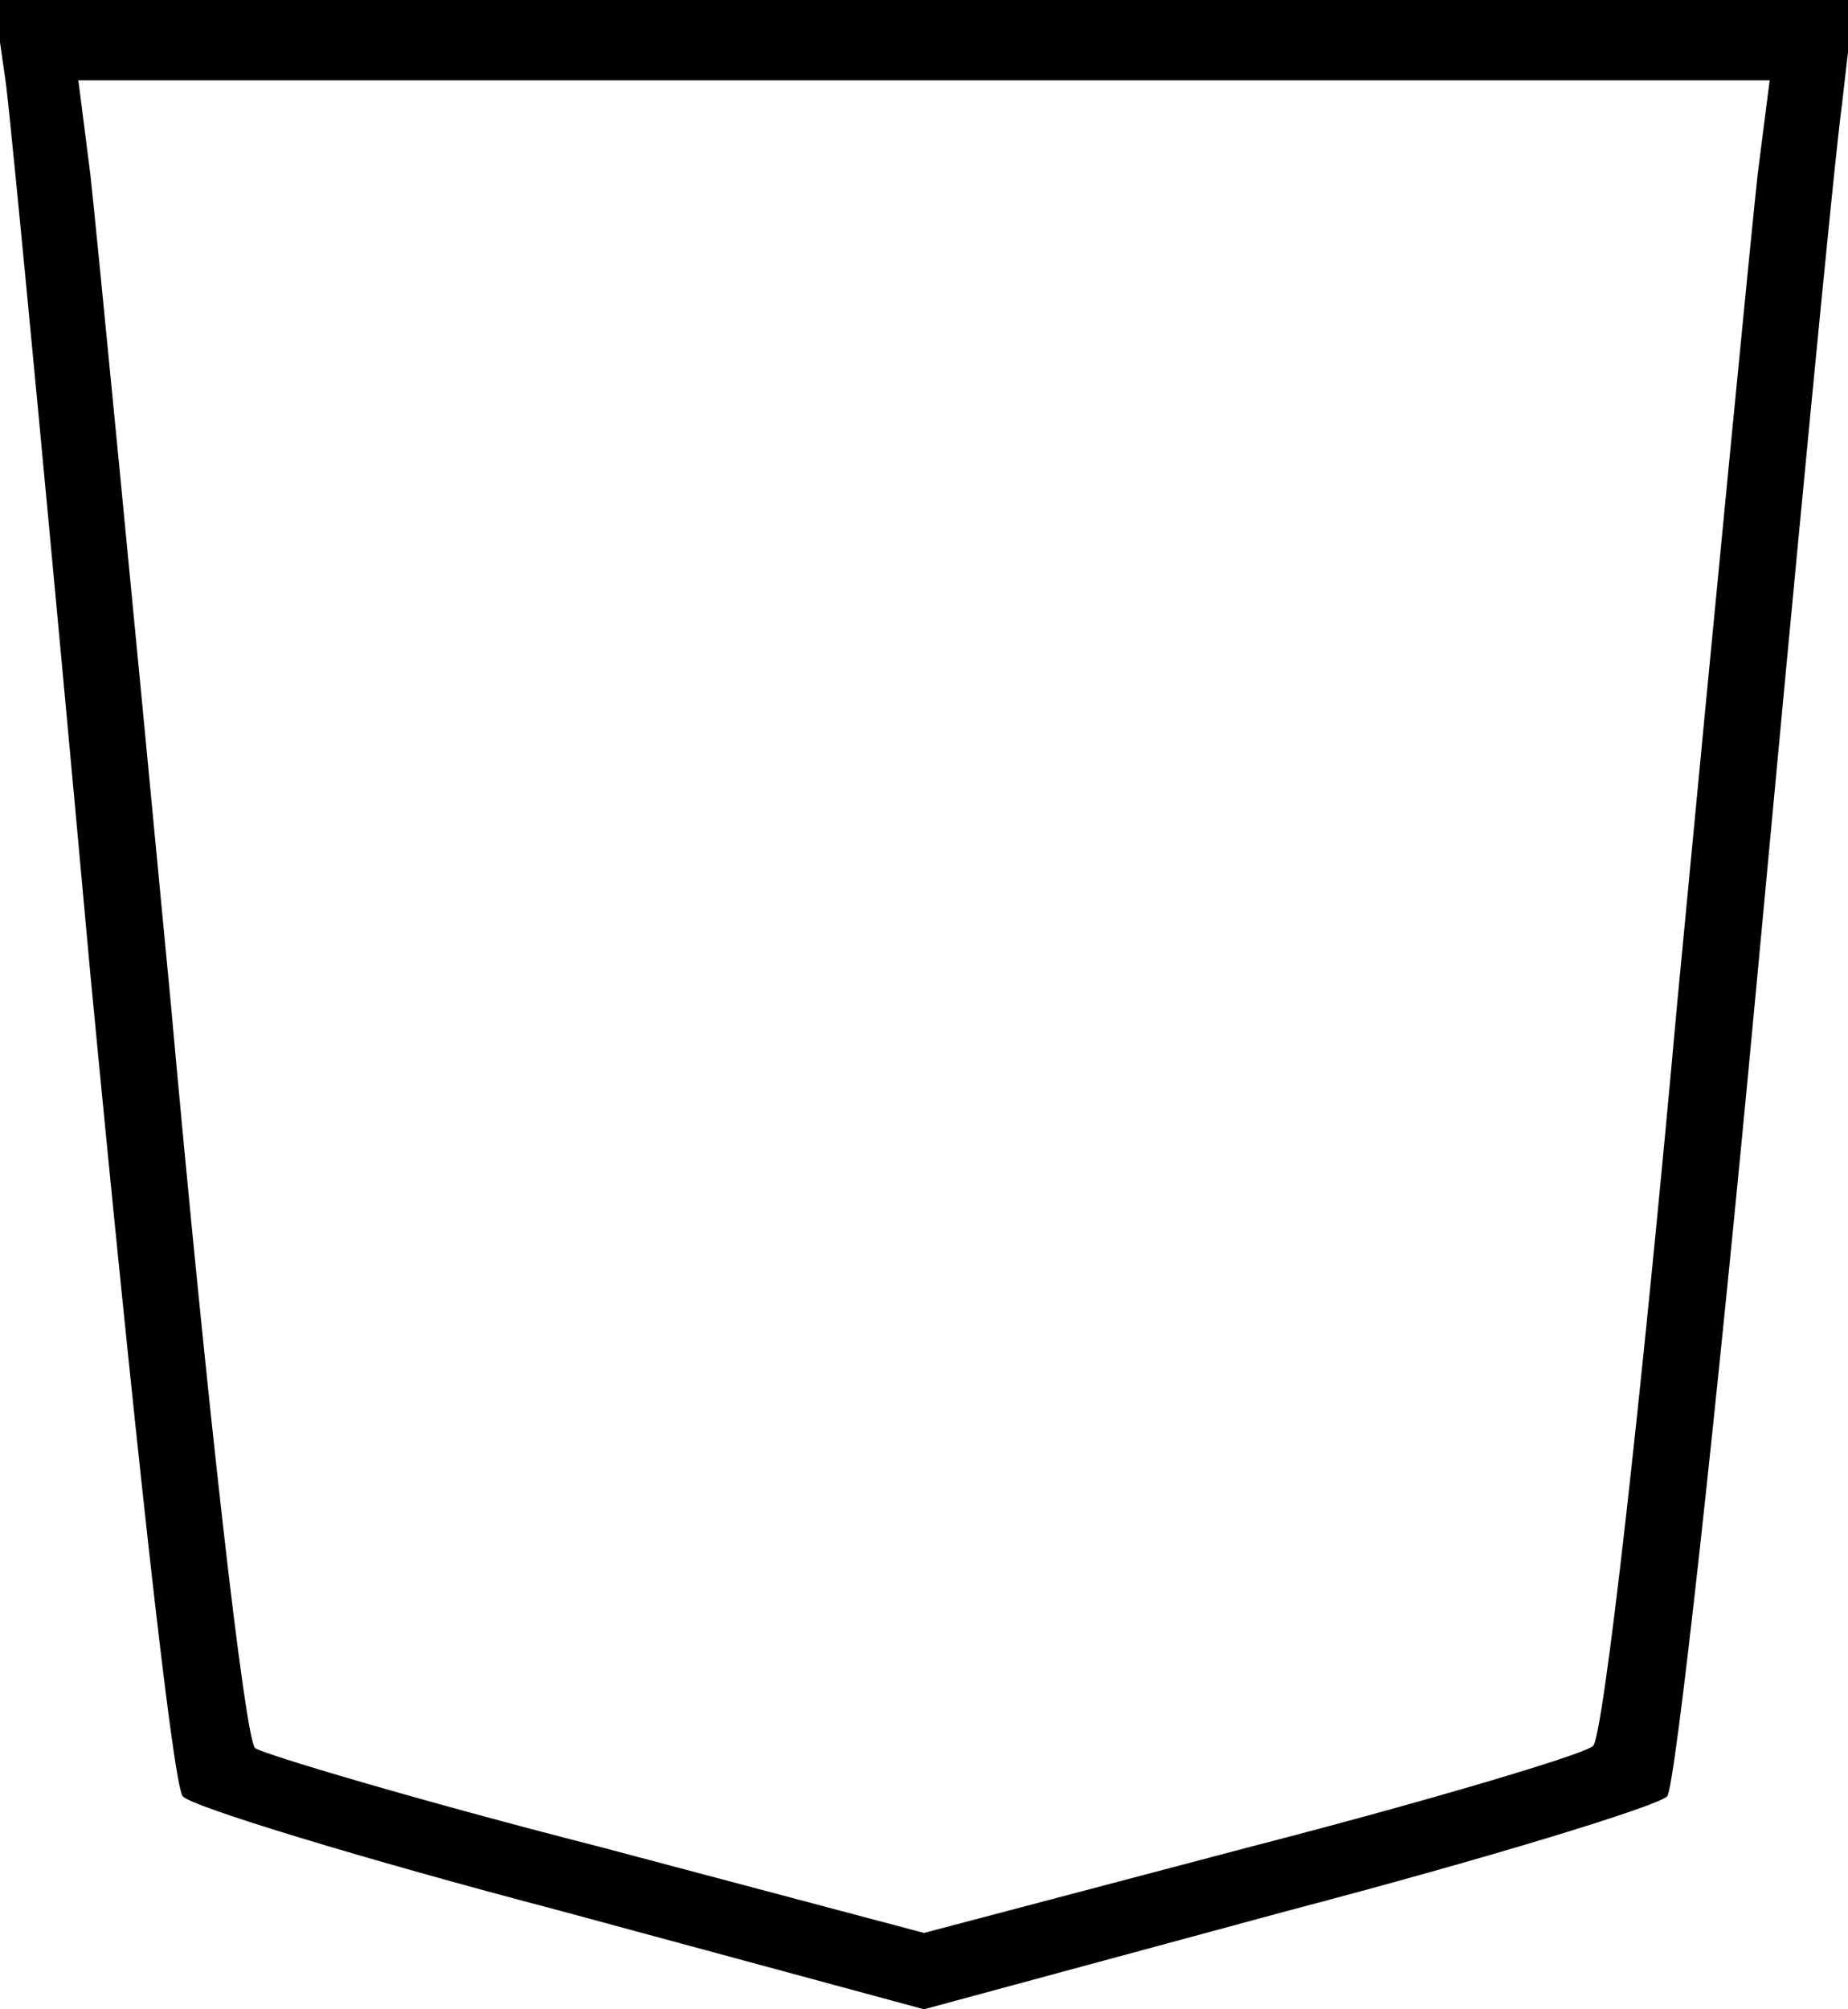 <?xml version="1.0" standalone="no"?>
<!DOCTYPE svg PUBLIC "-//W3C//DTD SVG 20010904//EN"
 "http://www.w3.org/TR/2001/REC-SVG-20010904/DTD/svg10.dtd">
<svg version="1.0" xmlns="http://www.w3.org/2000/svg"
 width="92pt" height="100pt" viewBox="0 0 92 100"
 preserveAspectRatio="xMidYMid meet">

<g transform="translate(0,100) scale(0.1,-0.1)"
fill="#000000" stroke="none">
<path d="M3 958 c3 -24 22 -223 42 -443 21 -220 41 -404 46 -409 4 -5 89 -31
188 -57 l181 -49 181 49 c99 26 184 52 189 57 4 5 24 185 44 399 20 215 39
414 43 443 l6 52 -463 0 -463 0 6 -42z m872 -45 c-3 -27 -21 -212 -40 -412
-18 -200 -37 -367 -42 -370 -4 -4 -81 -27 -170 -50 l-163 -43 -162 43 c-90 23
-167 46 -171 49 -5 4 -24 171 -42 371 -19 200 -37 385 -40 412 l-6 47 421 0
421 0 -6 -47z"/>
</g>
</svg>
